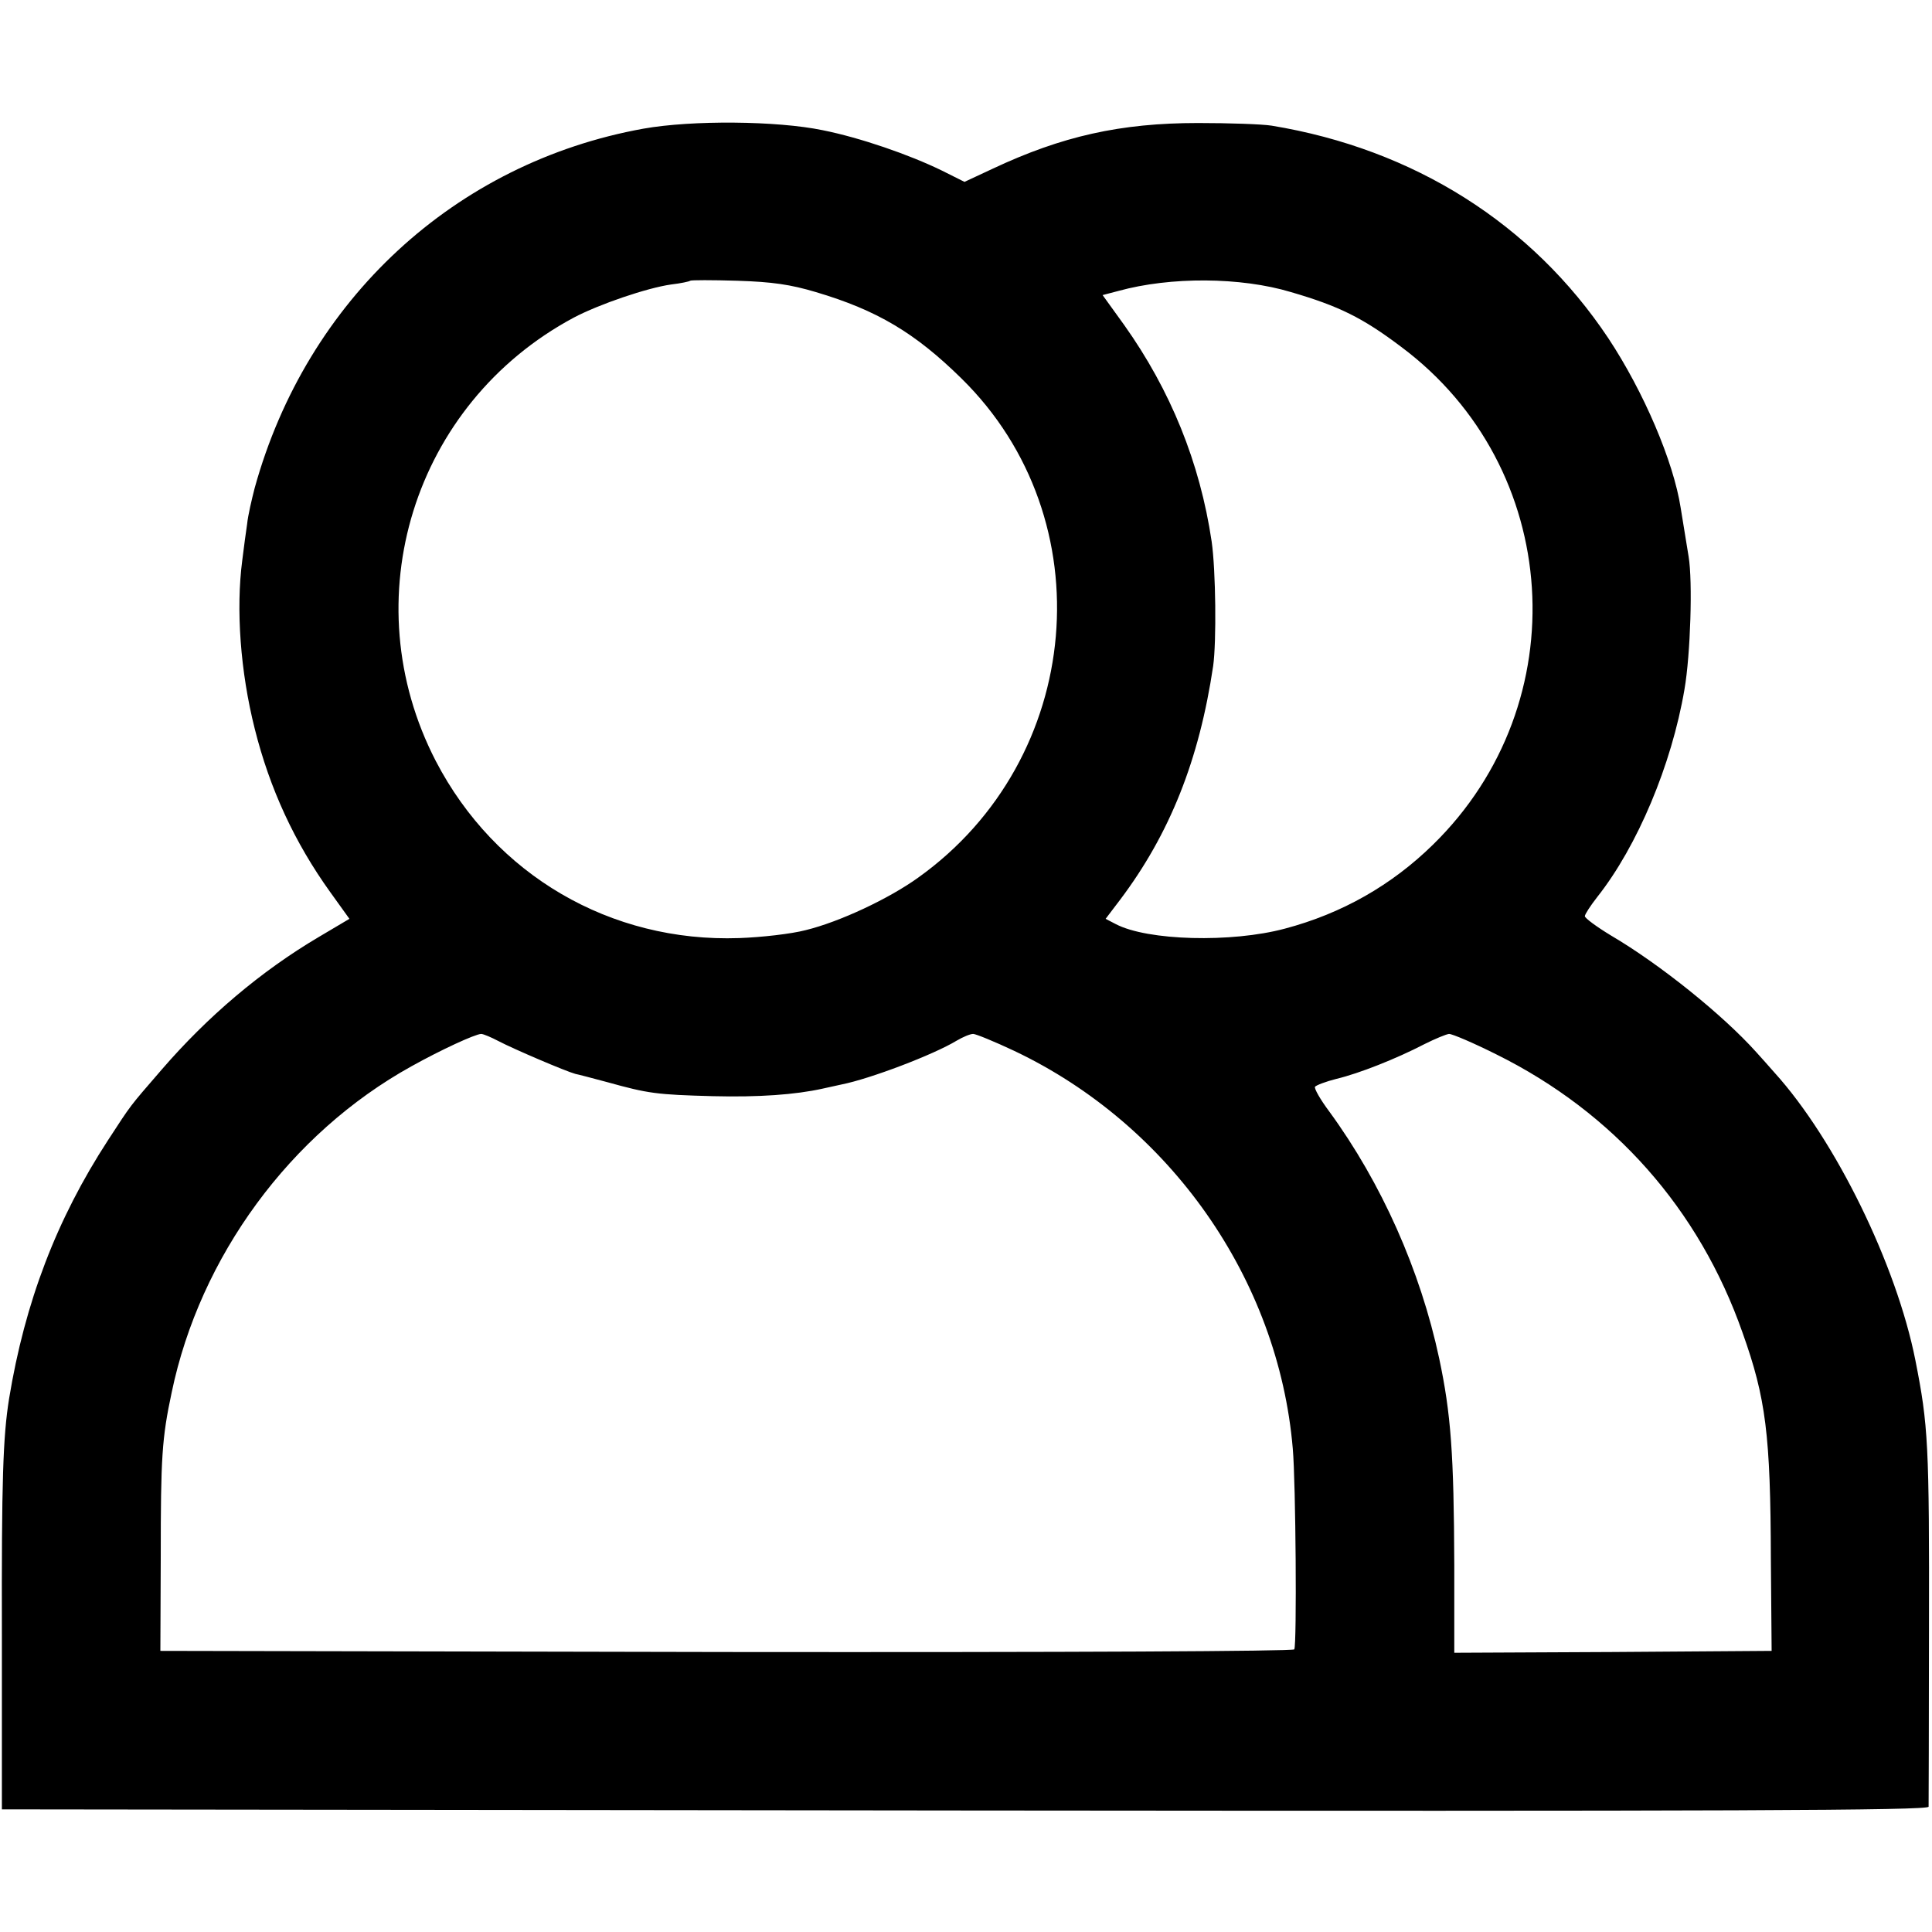 <svg version="1" xmlns="http://www.w3.org/2000/svg" width="682.667" height="682.667" viewBox="0 0 512 512"><path d="M170.5 34.1c-49.9 9-89.2 45.3-103 95.2-.8 3.1-1.8 7.4-2 9.5-.3 2-.9 6.4-1.3 9.7-1.7 13-.5 29.5 3.3 44.6 4 16 10.6 30.2 20 43.3l5.1 7.1-8.1 4.8c-15.4 9.1-29.5 21.1-41.6 35.1-8.9 10.3-7.9 9-14.3 18.8-13.6 20.9-22 42.9-26.2 68.5C.8 380.8.4 392 .5 433.6v45.9l255.3.3c203.8.2 255.2 0 255.3-1 0-.7.1-21.8.1-46.8.1-49.3-.2-54.3-3.6-71.5-5-25.3-21.2-58.4-37.3-76.2-1.5-1.7-3.7-4.2-4.9-5.5-8.8-9.8-25.4-23.2-38.5-30.9-3.8-2.3-6.9-4.6-6.9-5.1s1.5-2.8 3.3-5.1c10.6-13.4 19.7-35 23.1-55 1.6-9.2 2.2-28.7 1.1-35.2-.6-3.8-1.3-7.9-2.1-12.9-1.9-12.3-9.8-30.8-19.2-45C406 59.3 374.7 39.5 337 33.3c-2.5-.4-11.2-.7-19.5-.7-20.6 0-36.1 3.5-54.4 12.1l-7.5 3.5-6-3C241 41 228 36.5 218 34.5c-12.1-2.5-34.6-2.7-47.5-.4zm45.7 43.3c16.2 4.8 26.3 10.8 38.6 22.9 38 37.3 32.5 100.9-11.5 132.3-7.8 5.6-20.8 11.7-29.8 13.9-3.8 1-11.8 1.9-17.6 2.1-34.1 1.2-64.7-16.7-80.4-46.9-22.1-42.7-6-94.7 36.5-117.5 6.8-3.6 19.5-7.9 25.8-8.8 2.6-.3 4.9-.8 5.1-1 .2-.2 5.8-.2 12.5 0 9.3.3 14.1 1 20.8 3zm125.9 0c12.7 3.7 19 6.8 29.2 14.5 42.8 31.9 46.8 94.4 8.5 131.9-11 10.8-24.2 18.3-39.3 22.3-14.2 3.8-36.4 3.2-44.8-1.2l-2.7-1.4 3.8-5c13.2-17.5 21-37.1 24.7-62 .9-6.4.7-25.4-.4-33-3.1-20.9-10.9-40.1-23.2-57.4l-5.7-7.9 4.2-1.1c13.8-3.8 32.4-3.7 45.7.3zm-210 198.5c4 2.1 17.8 8 20.4 8.7.6.1 4.4 1.1 8.5 2.2 10.8 3 13 3.3 28 3.7 12.1.3 21.8-.4 29-2 1.4-.3 3.6-.8 5-1.1 7.6-1.5 24.4-7.9 30.5-11.6 1.7-1 3.6-1.8 4.4-1.8.7 0 5.6 2 10.9 4.5 41.3 19.6 70 60.5 73.8 105.4.8 9 1.1 52 .4 53.2-.4.5-58.6.8-150.6.7l-149.9-.3.1-25c0-26.3.3-31.3 2.9-43.5 7.5-36 31.4-68.6 63.5-86.4 7.9-4.4 16.8-8.5 18.5-8.6.6 0 2.7.9 4.6 1.9zm264.4 3.5c31.1 15.4 53.8 41 65.3 73.8 6.2 17.4 7.4 27 7.5 60l.2 24.3-42.1.3-42 .2v-23.2c-.1-29.6-.9-40.2-4-54.8-5-23.4-15.3-46.5-29.1-65.4-2.4-3.2-4.1-6.2-3.8-6.6.3-.4 2.9-1.4 5.7-2.1 5.9-1.4 15.8-5.3 23.3-9.2 2.8-1.4 5.7-2.6 6.5-2.7.9 0 6.5 2.4 12.5 5.4z"/></svg>